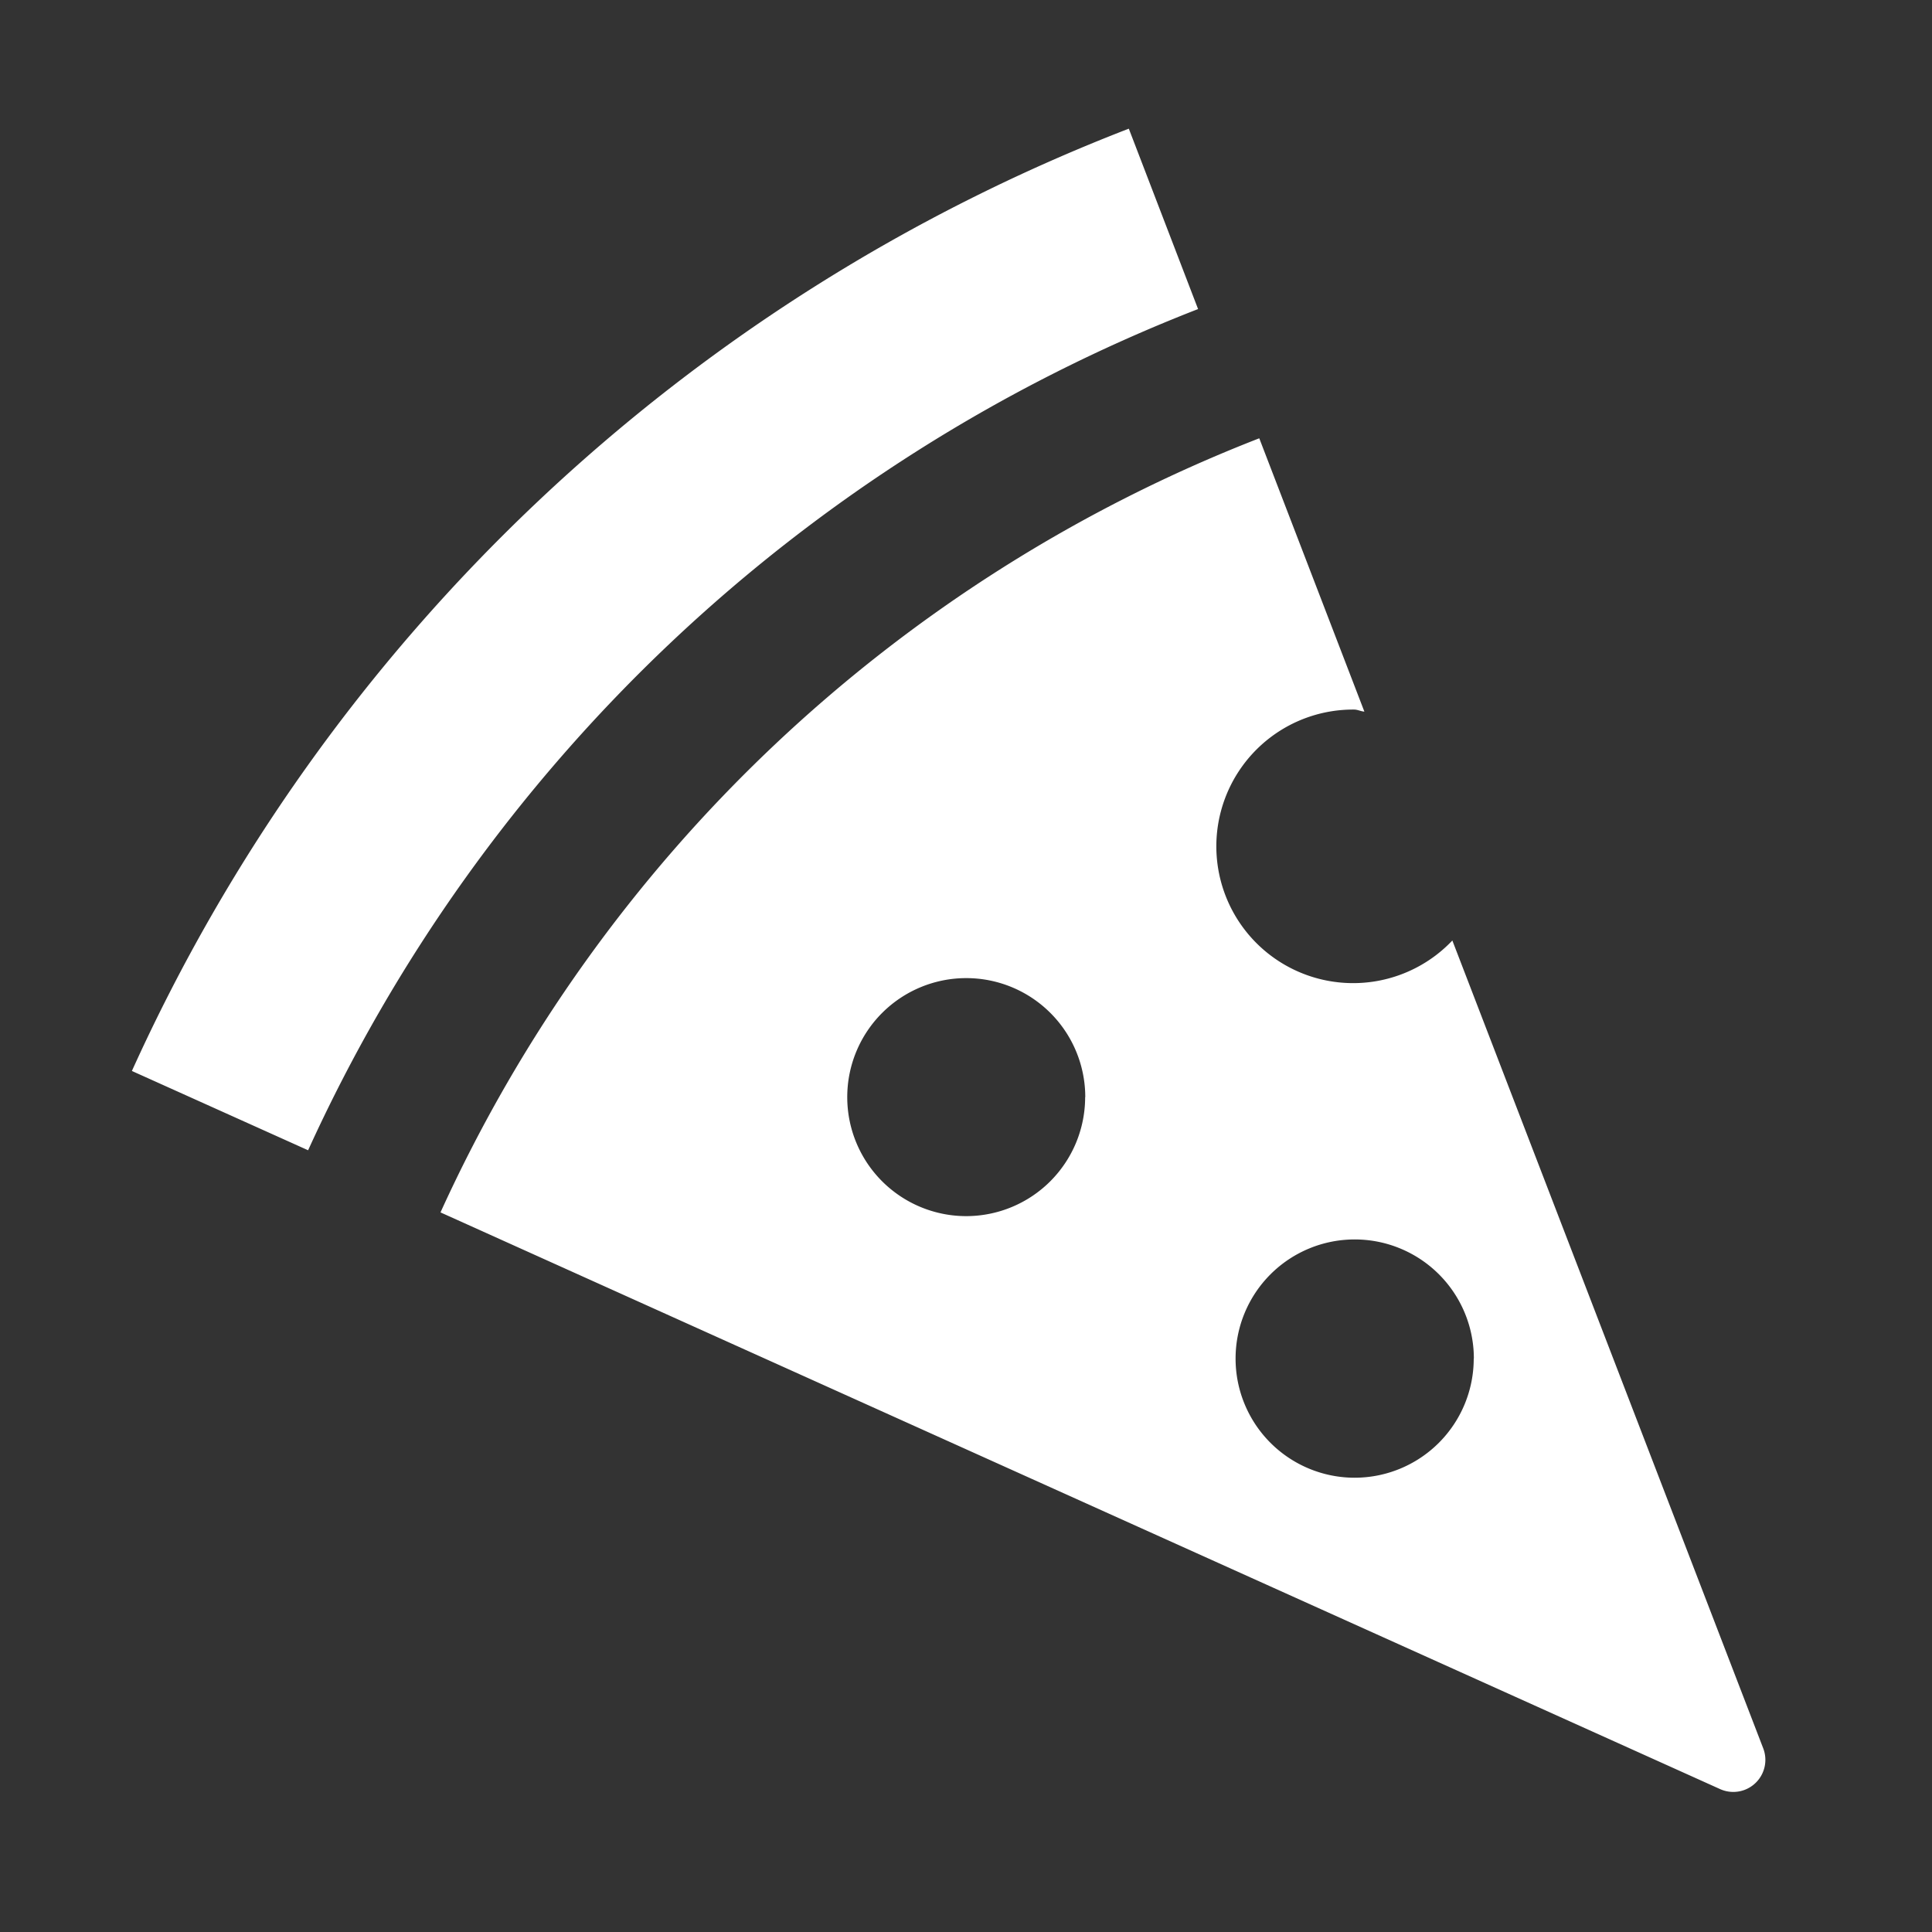 <svg version="1.1" xmlns="http://www.w3.org/2000/svg" xlink="http://www.w3.org/1999/xlink" x="0px" y="0px" width="15px" height="15px" viewBox="0 0 15 15" style="enable-background:new 0 0 15 15;" space="preserve">
    <rect x="0" y="0" width="15" height="15" fill="#333333" stroke="none"/>
    <path d="M2.393,8.931L1.024,8.315A14.048,14.048,0,0,1,8.764,0.999l0.027,0.07L9.302,2.4l-0.004,0.001a12.613,12.613,0,0,0,-6.906,6.53Zm10.963,4.96L3.42,9.413a11.604,11.604,0,0,1,6.354,-6.009l0.003,-0.001l0.816,2.122c-0.028,-0.002,-0.052,-0.016,-0.081,-0.016a1.062,1.062,0,1,0,0.764,1.793L13.69,13.575A0.249,0.249,0,0,1,13.356,13.891Zm-4.93,-5.373a0.924,0.924,0,1,0,-0.924,0.924A0.924,0.924,0,0,0,8.425,8.518Zm3.017,2.03a0.925,0.925,0,1,0,-0.925,0.925A0.925,0.925,0,0,0,11.442,10.548Z" fill="#FFFFFF"/>
    </svg>